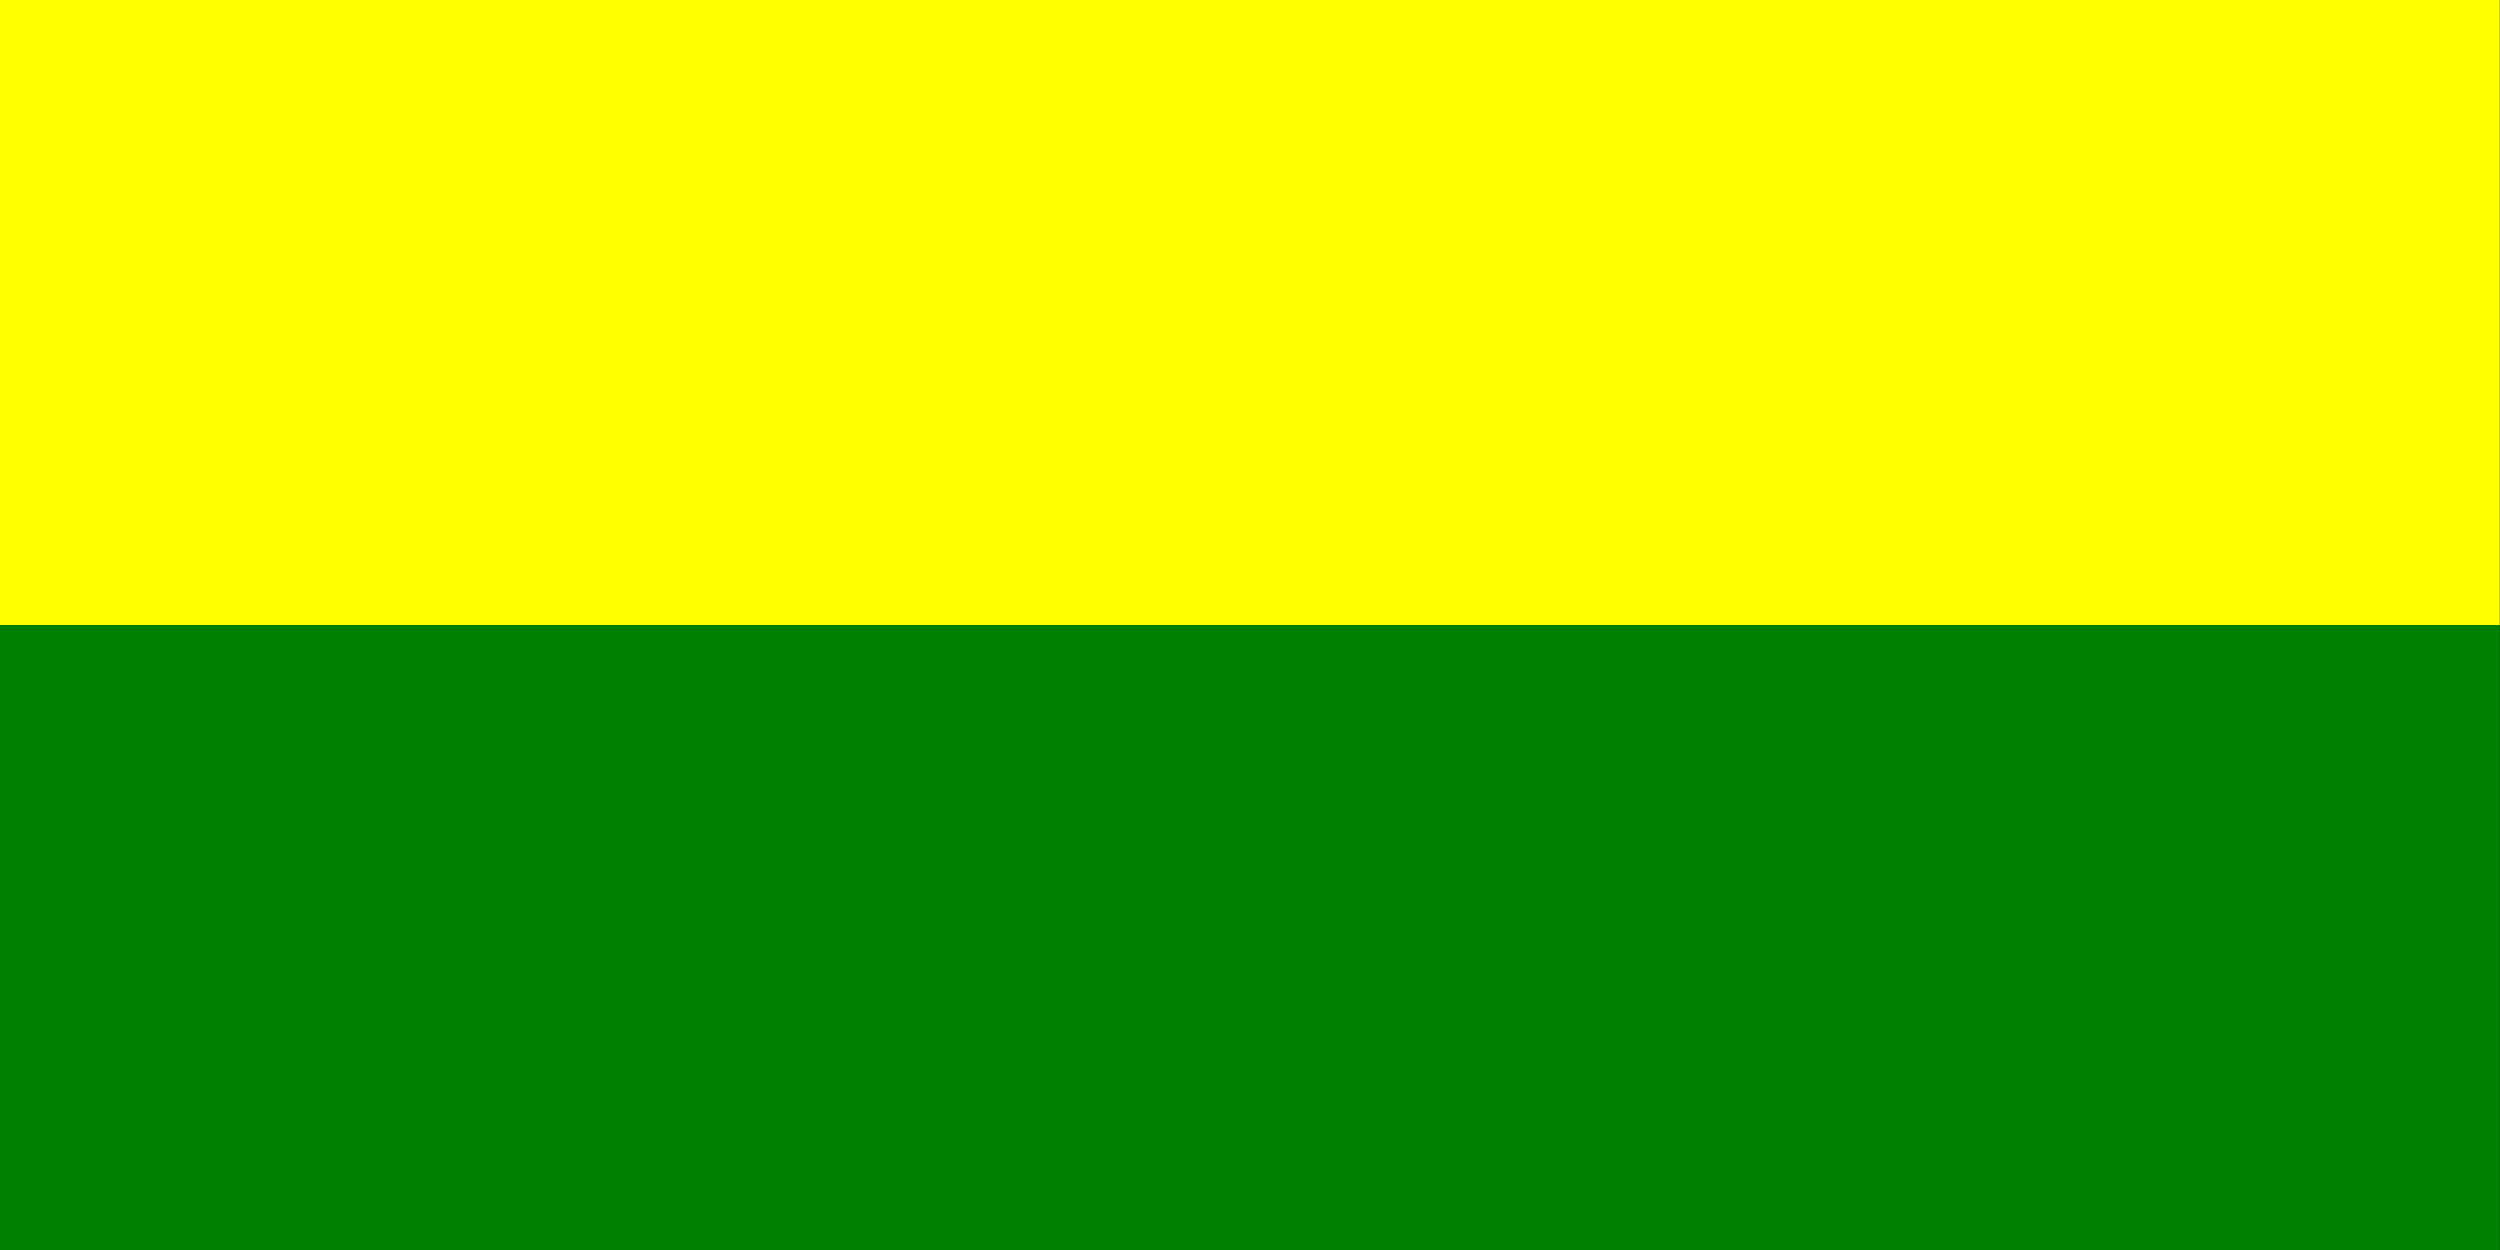 <svg xmlns:dc="http://purl.org/dc/elements/1.1/" xmlns:cc="http://creativecommons.org/ns#" xmlns:rdf="http://www.w3.org/1999/02/22-rdf-syntax-ns#" xmlns:svg="http://www.w3.org/2000/svg" xmlns="http://www.w3.org/2000/svg" xmlns:sodipodi="http://sodipodi.sourceforge.net/DTD/sodipodi-0.dtd" xmlns:inkscape="http://www.inkscape.org/namespaces/inkscape" xml:space="preserve" width="1024px" height="512px" style="shape-rendering:geometricPrecision; text-rendering:geometricPrecision; image-rendering:optimizeQuality; fill-rule:evenodd" viewBox="0 0 1024 512" id="svg2" sodipodi:version="0.32" inkscape:version="0.46" sodipodi:docname="Flag_of_Simón Bolívar.svg" inkscape:output_extension="org.inkscape.output.svg.inkscape"><rect x="0" y="0" width="1024" height="512" fill="#333333" stroke="none"/><sodipodi:namedview inkscape:window-height="712" inkscape:window-width="1024" inkscape:pageshadow="2" inkscape:pageopacity="0.0" guidetolerance="10.0" gridtolerance="10.0" objecttolerance="10.0" borderopacity="1.0" bordercolor="#666666" pagecolor="#ffffff" id="base" showgrid="false" showguides="true" inkscape:guide-bbox="true" inkscape:zoom="0.35355339" inkscape:cx="556.37477" inkscape:cy="316.19938" inkscape:window-x="0" inkscape:window-y="22" inkscape:current-layer="svg2"/>
 <defs id="defs4"><inkscape:perspective sodipodi:type="inkscape:persp3d" inkscape:vp_x="0 : 256 : 1" inkscape:vp_y="0 : 1000 : 0" inkscape:vp_z="1024 : 256 : 1" inkscape:persp3d-origin="512 : 170.66667 : 1" id="perspective26"/>
  <style type="text/css" id="style6">
   
    .fil2 {fill:#FFFFFF}
    .fil1 {fill:#00B4E9}
    .fil0 {fill:#FFFFFF}
   
  </style>
 </defs>
 
 
<rect style="opacity:1;fill:#ffff00;fill-opacity:1;stroke:none;stroke-width:4;stroke-miterlimit:4;stroke-dasharray:none;stroke-dashoffset:0;stroke-opacity:0.452" id="rect2401" width="1023.891" height="255.996" x="0" y="0.004"/><rect y="256.004" x="0" height="255.996" width="1023.891" id="rect3173" style="opacity:1;fill:#008000;fill-opacity:1;stroke:none;stroke-width:4;stroke-miterlimit:4;stroke-dasharray:none;stroke-dashoffset:0;stroke-opacity:0.452"/></svg>
